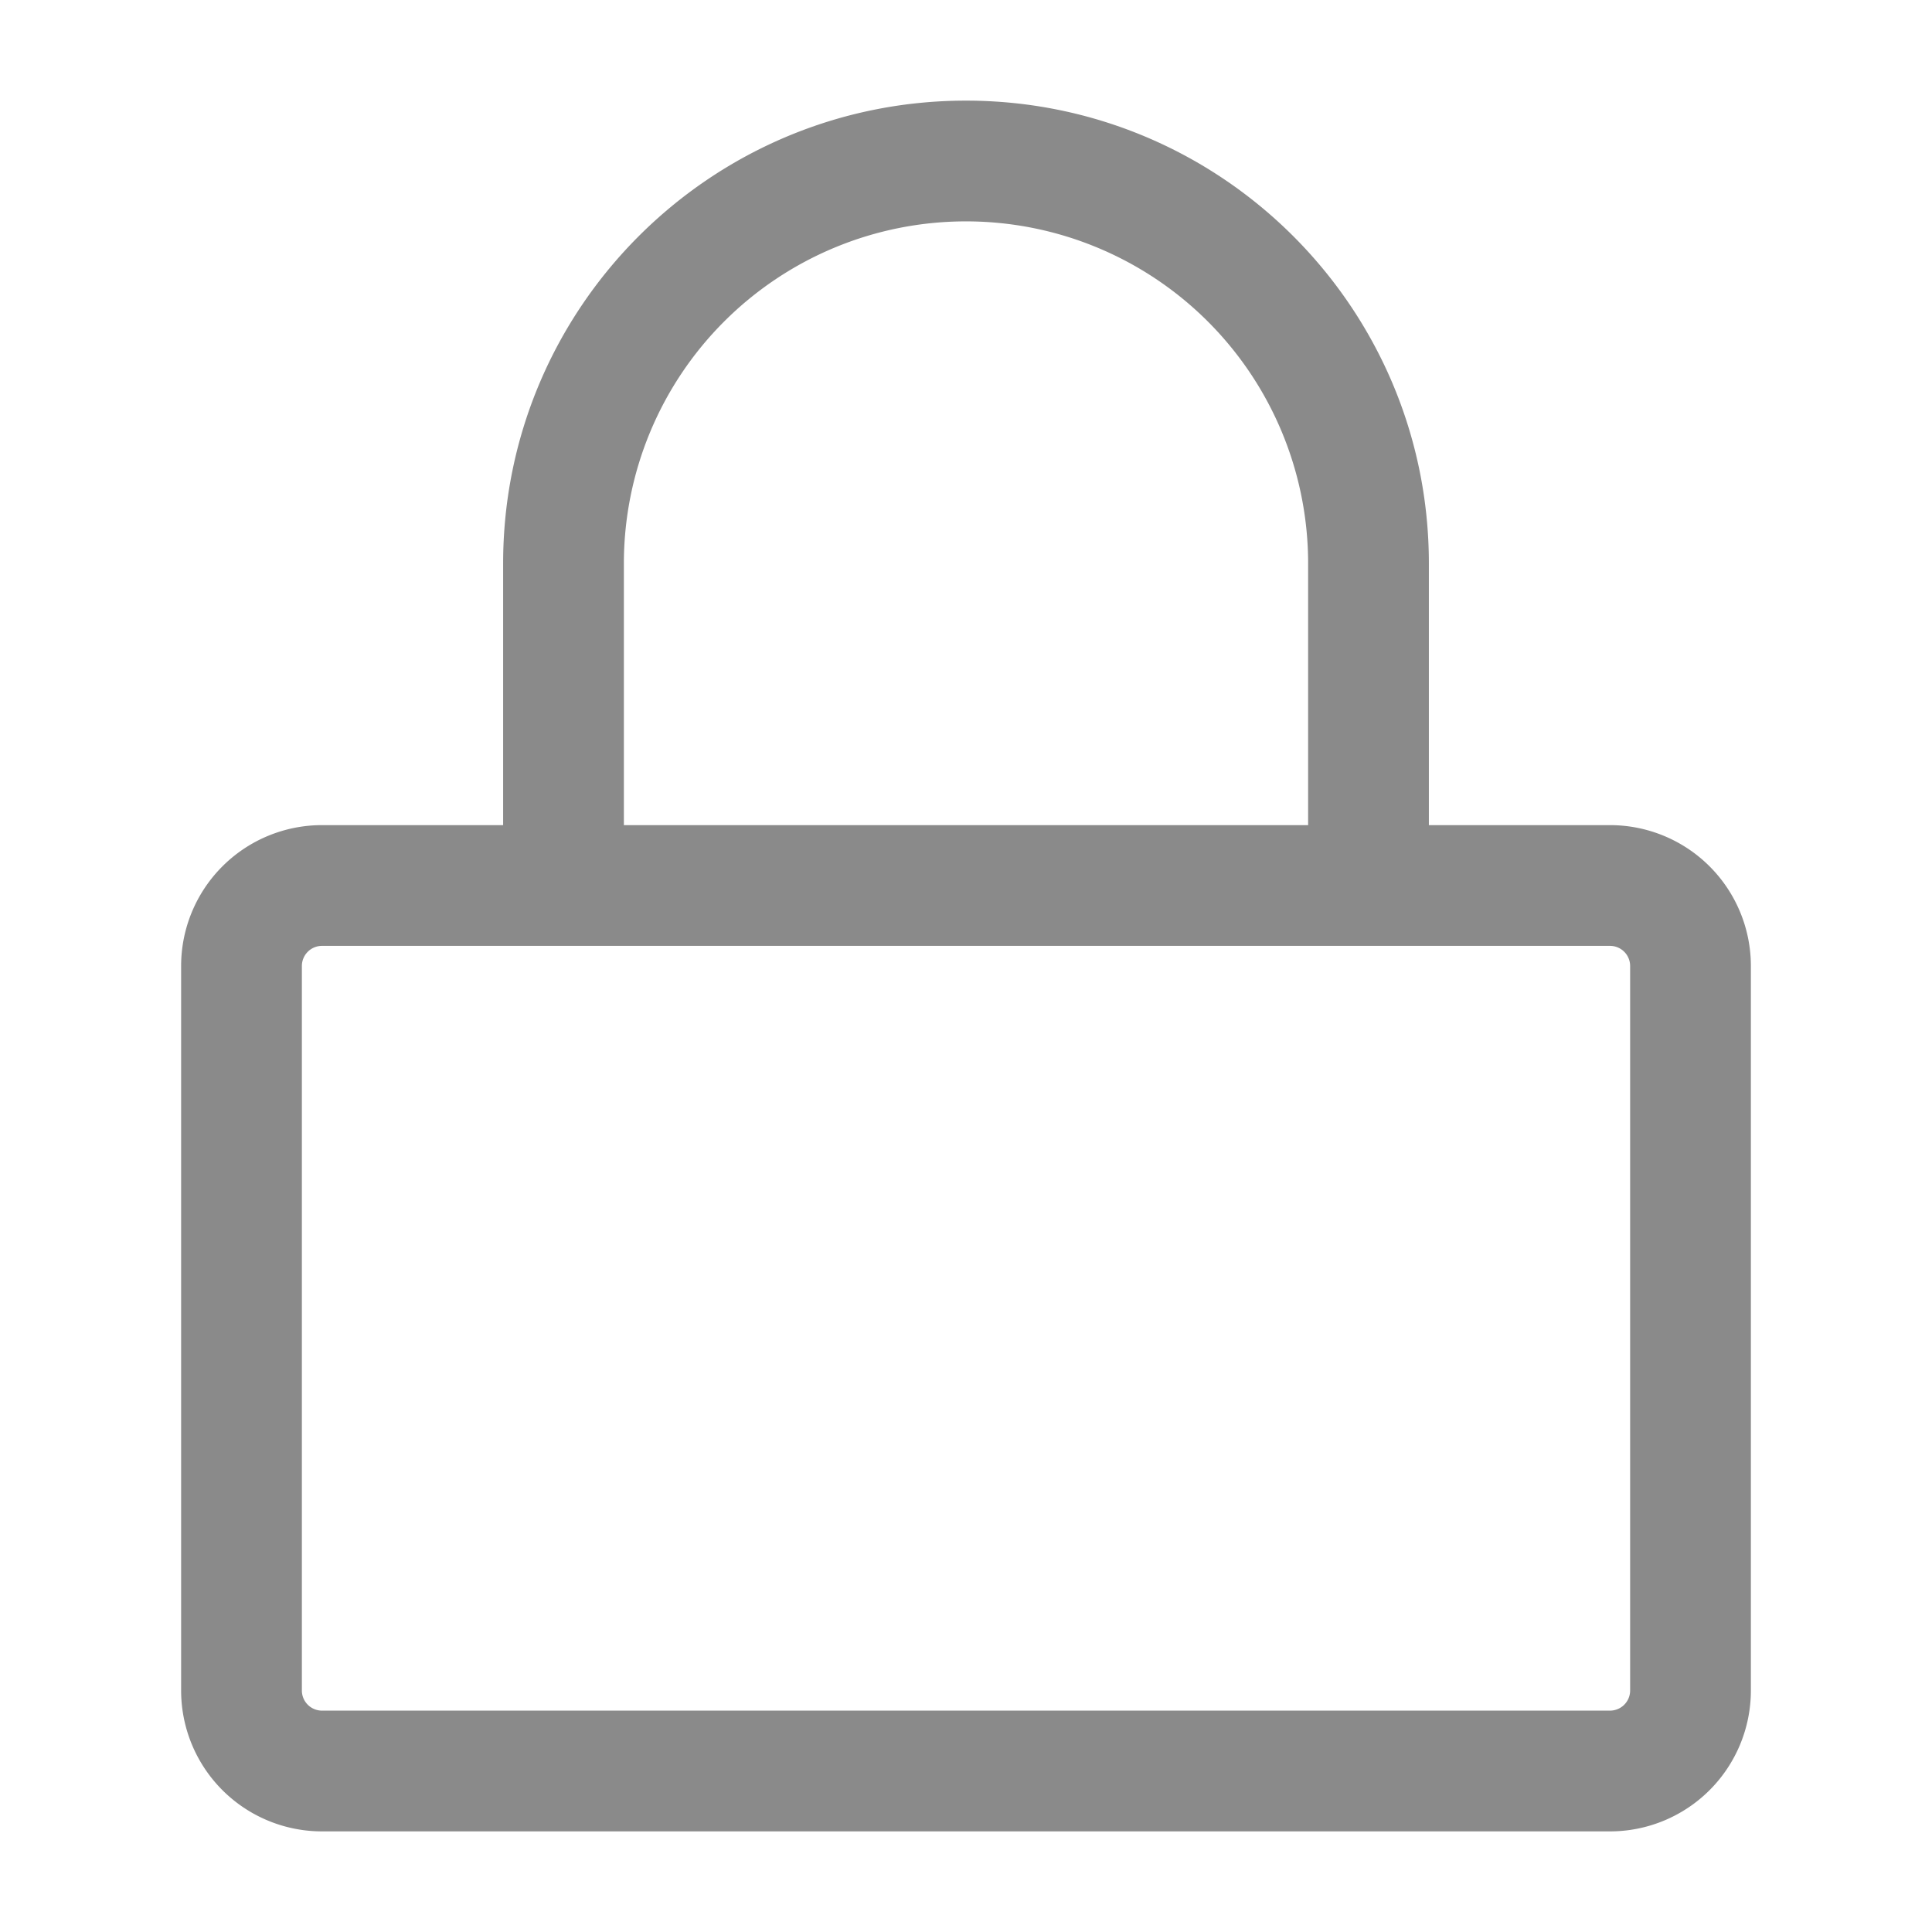 <?xml version="1.0" standalone="no"?><!DOCTYPE svg PUBLIC "-//W3C//DTD SVG 1.1//EN" "http://www.w3.org/Graphics/SVG/1.1/DTD/svg11.dtd"><svg class="icon" width="32px" height="32.00px" viewBox="0 0 1024 1024" version="1.1" xmlns="http://www.w3.org/2000/svg"><path fill="#8a8a8a" d="M266.667 437.333V298.667c0-135.488 109.845-245.333 245.333-245.333S757.333 163.179 757.333 298.667v138.667H853.333a74.667 74.667 0 0 1 74.667 74.667v384a74.667 74.667 0 0 1-74.667 74.667H170.667A74.667 74.667 0 0 1 96 896V512A74.667 74.667 0 0 1 170.667 437.333h96z m64-138.667v138.667h362.667V298.667a181.333 181.333 0 0 0-362.667 0zM170.667 501.333a10.667 10.667 0 0 0-10.667 10.667v384a10.667 10.667 0 0 0 10.667 10.667h682.667a10.667 10.667 0 0 0 10.667-10.667V512a10.667 10.667 0 0 0-10.667-10.667H170.667z"  /></svg>